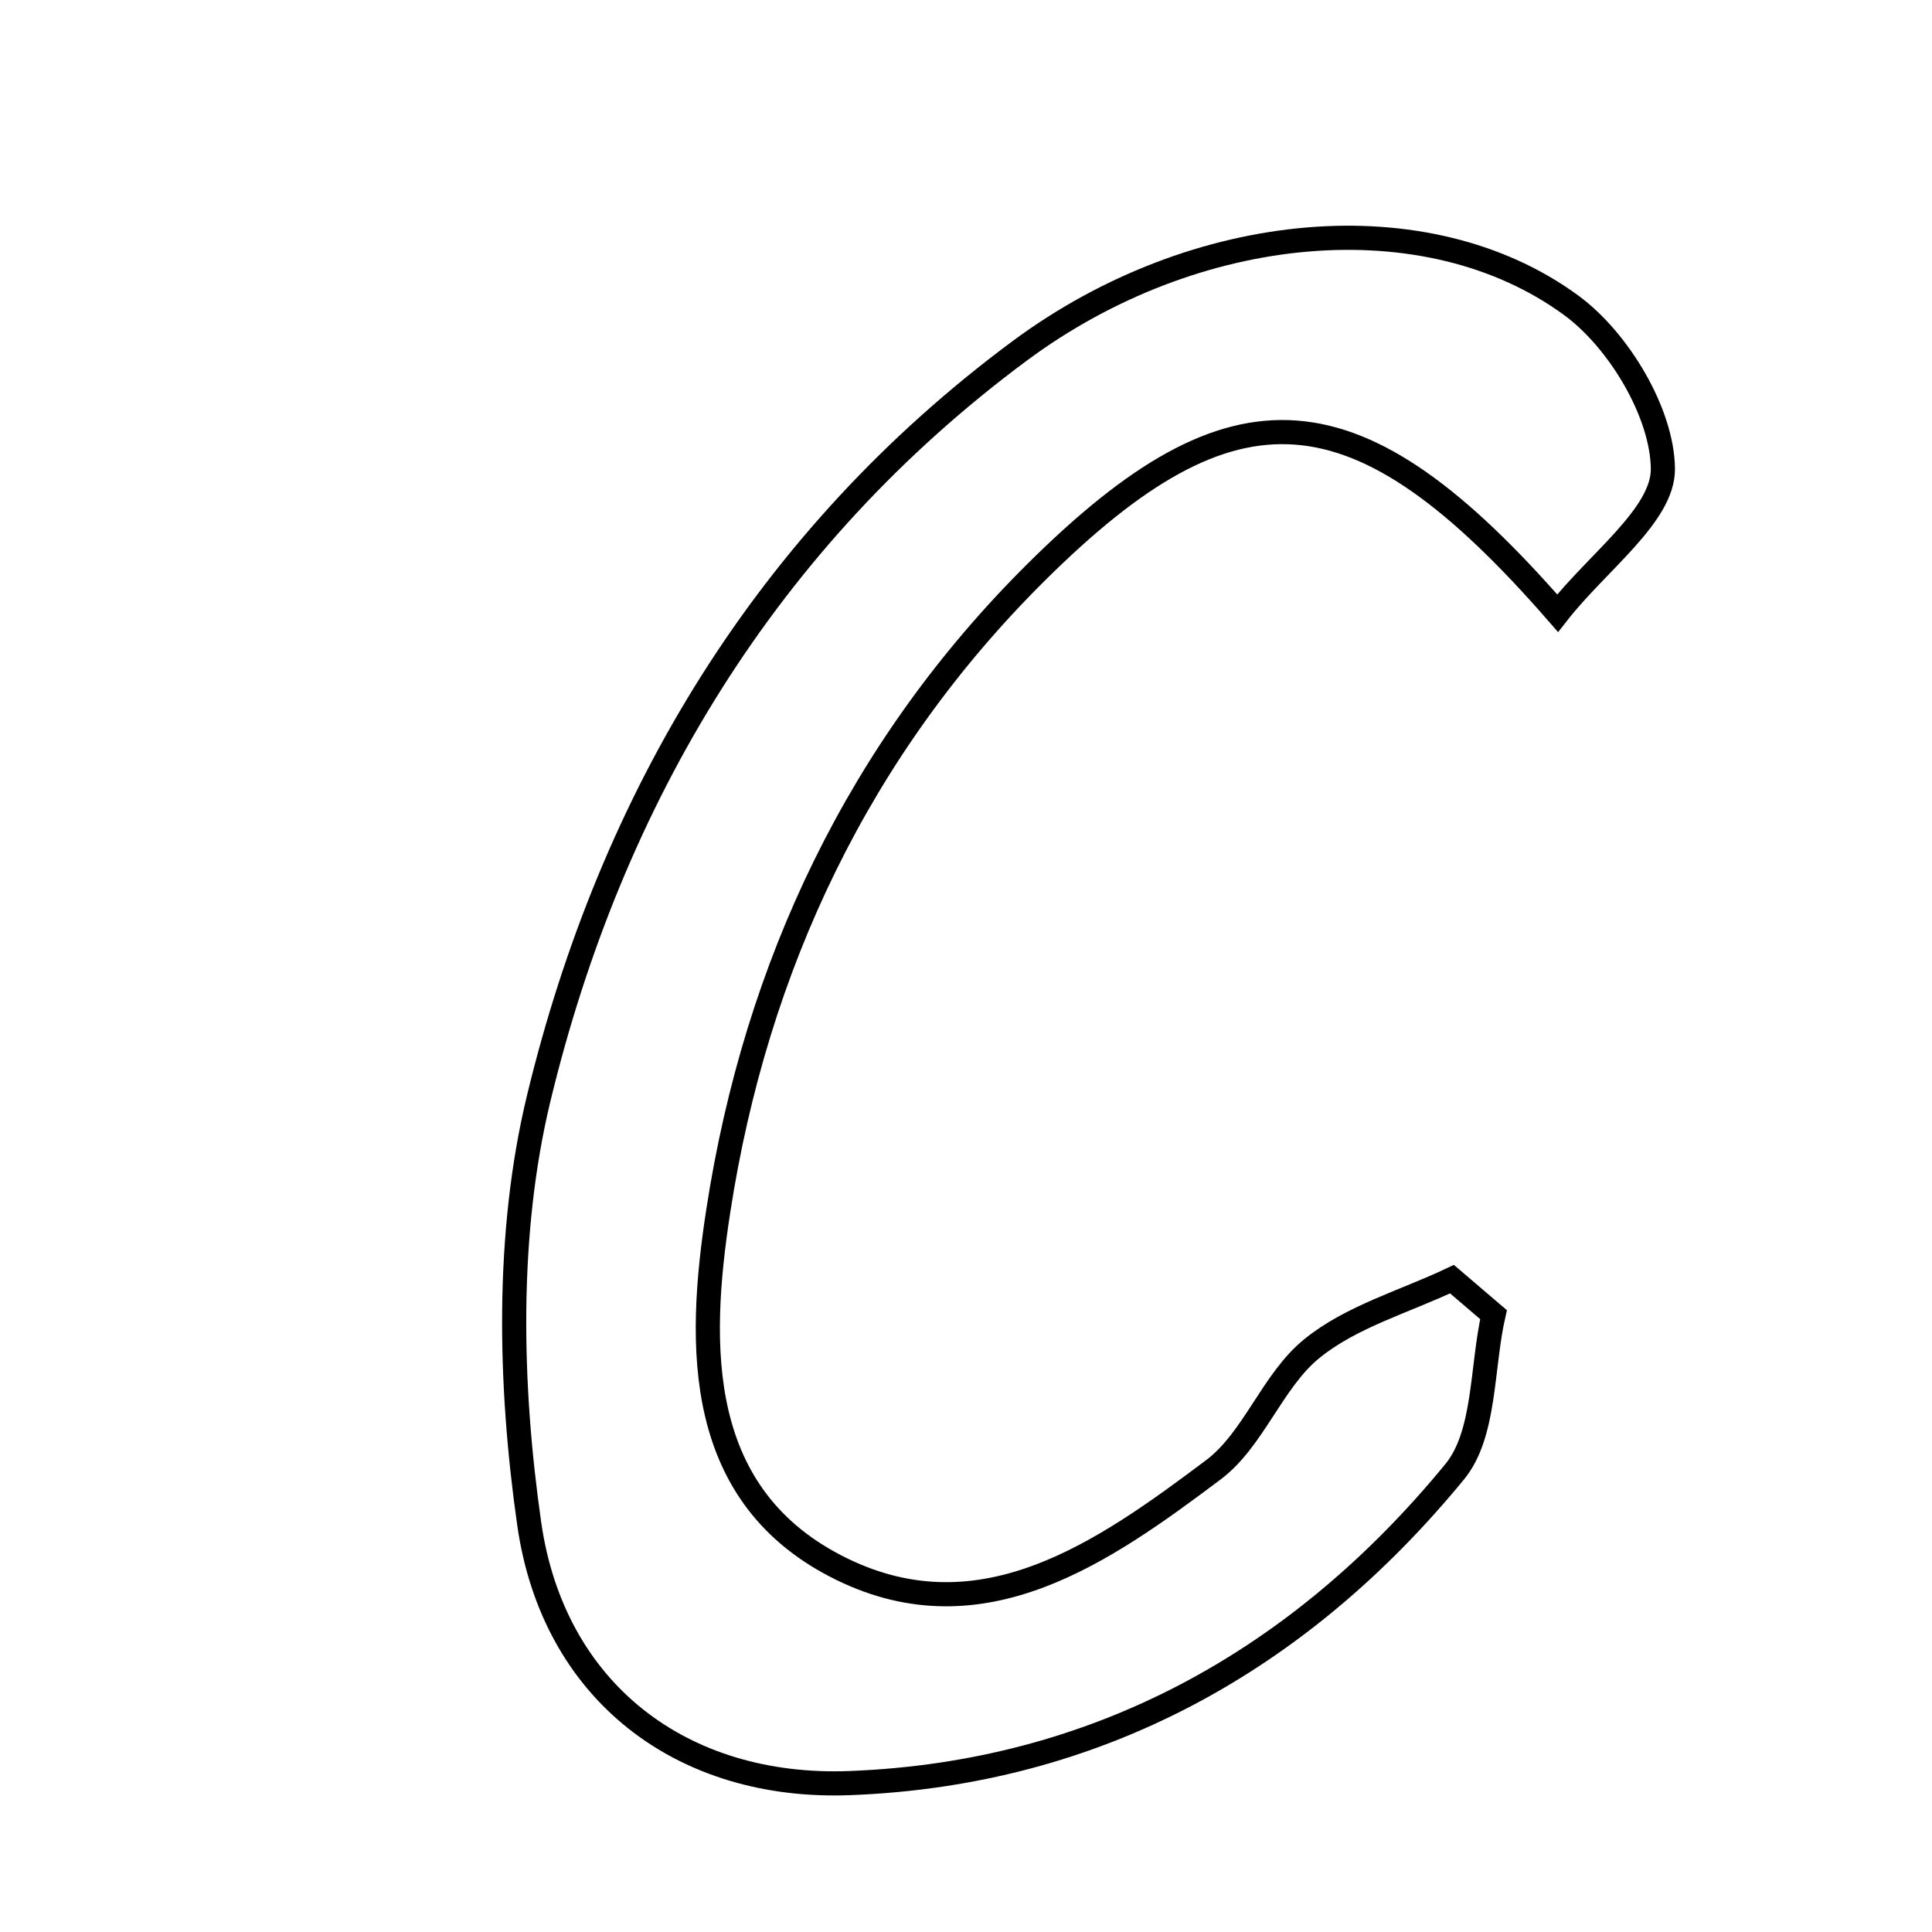 <svg xmlns="http://www.w3.org/2000/svg" viewBox="0.0 0.0 24.0 24.0" height="200px" width="200px"><path fill="none" stroke="black" stroke-width=".3" stroke-opacity="1.0"  filling="0" d="M19.52 3.794 C20.109 4.226 20.651 5.13 20.657 5.824 C20.662 6.398 19.847 6.98 19.349 7.617 C16.855 4.753 15.33 4.669 12.873 7.107 C10.673 9.29 9.391 12.002 8.923 15.04 C8.663 16.726 8.624 18.599 10.46 19.494 C12.209 20.347 13.716 19.277 15.072 18.259 C15.574 17.883 15.804 17.152 16.296 16.753 C16.786 16.354 17.45 16.169 18.037 15.89 C18.209 16.037 18.381 16.184 18.553 16.331 C18.403 16.991 18.454 17.815 18.071 18.282 C16.143 20.633 13.623 22.032 10.561 22.15 C8.469 22.232 6.872 21.013 6.574 18.928 C6.327 17.2 6.286 15.325 6.692 13.644 C7.593 9.913 9.521 6.693 12.665 4.36 C14.85 2.739 17.727 2.478 19.52 3.794"></path></svg>